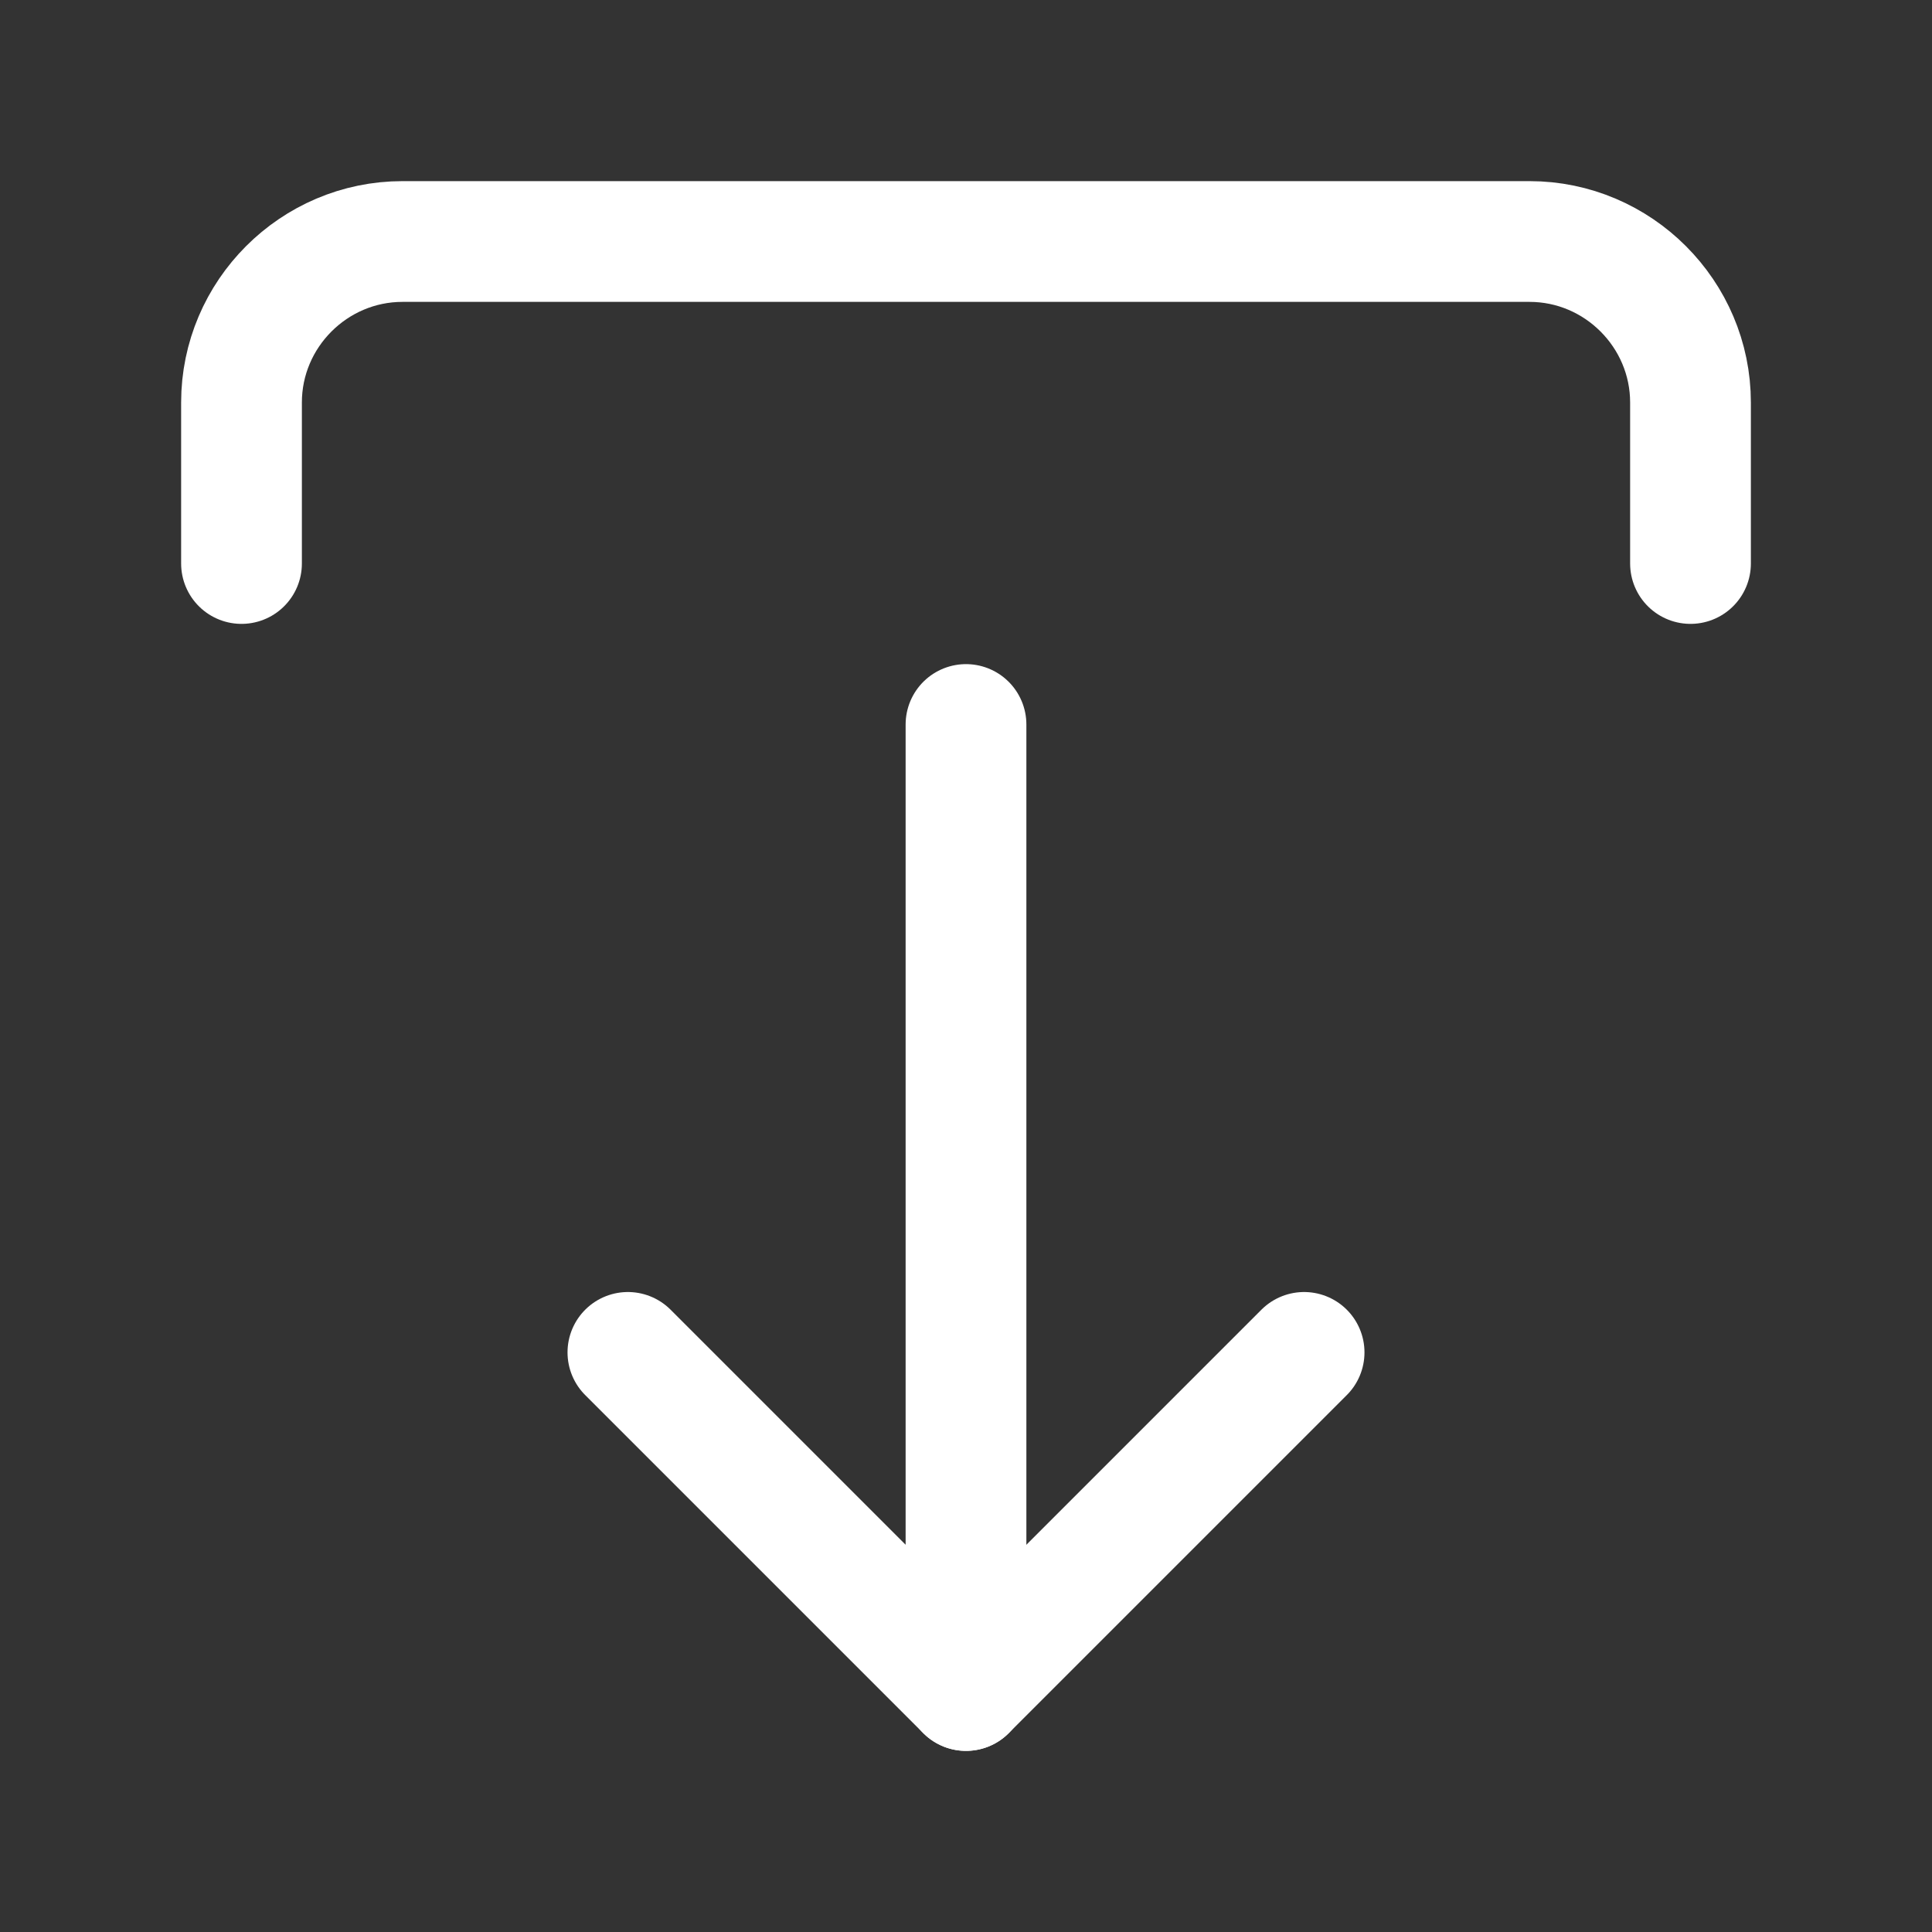 <svg fill="none" height="24" viewBox="0 0 24 24" width="24" xmlns="http://www.w3.org/2000/svg"><rect x="0" y="0" width="24" height="24" fill="#333333" stroke="none"/><g stroke="#fff" stroke-linecap="round" stroke-linejoin="round" stroke-width="1.5"><path d="m21 7v-2c0-1.1-.9-2-2-2h-14c-1.1 0-2 .9-2 2v2"/><path d="m12 9v12l-4.2-4.2"/><path d="m12 21 4.2-4.2"/></g></svg>